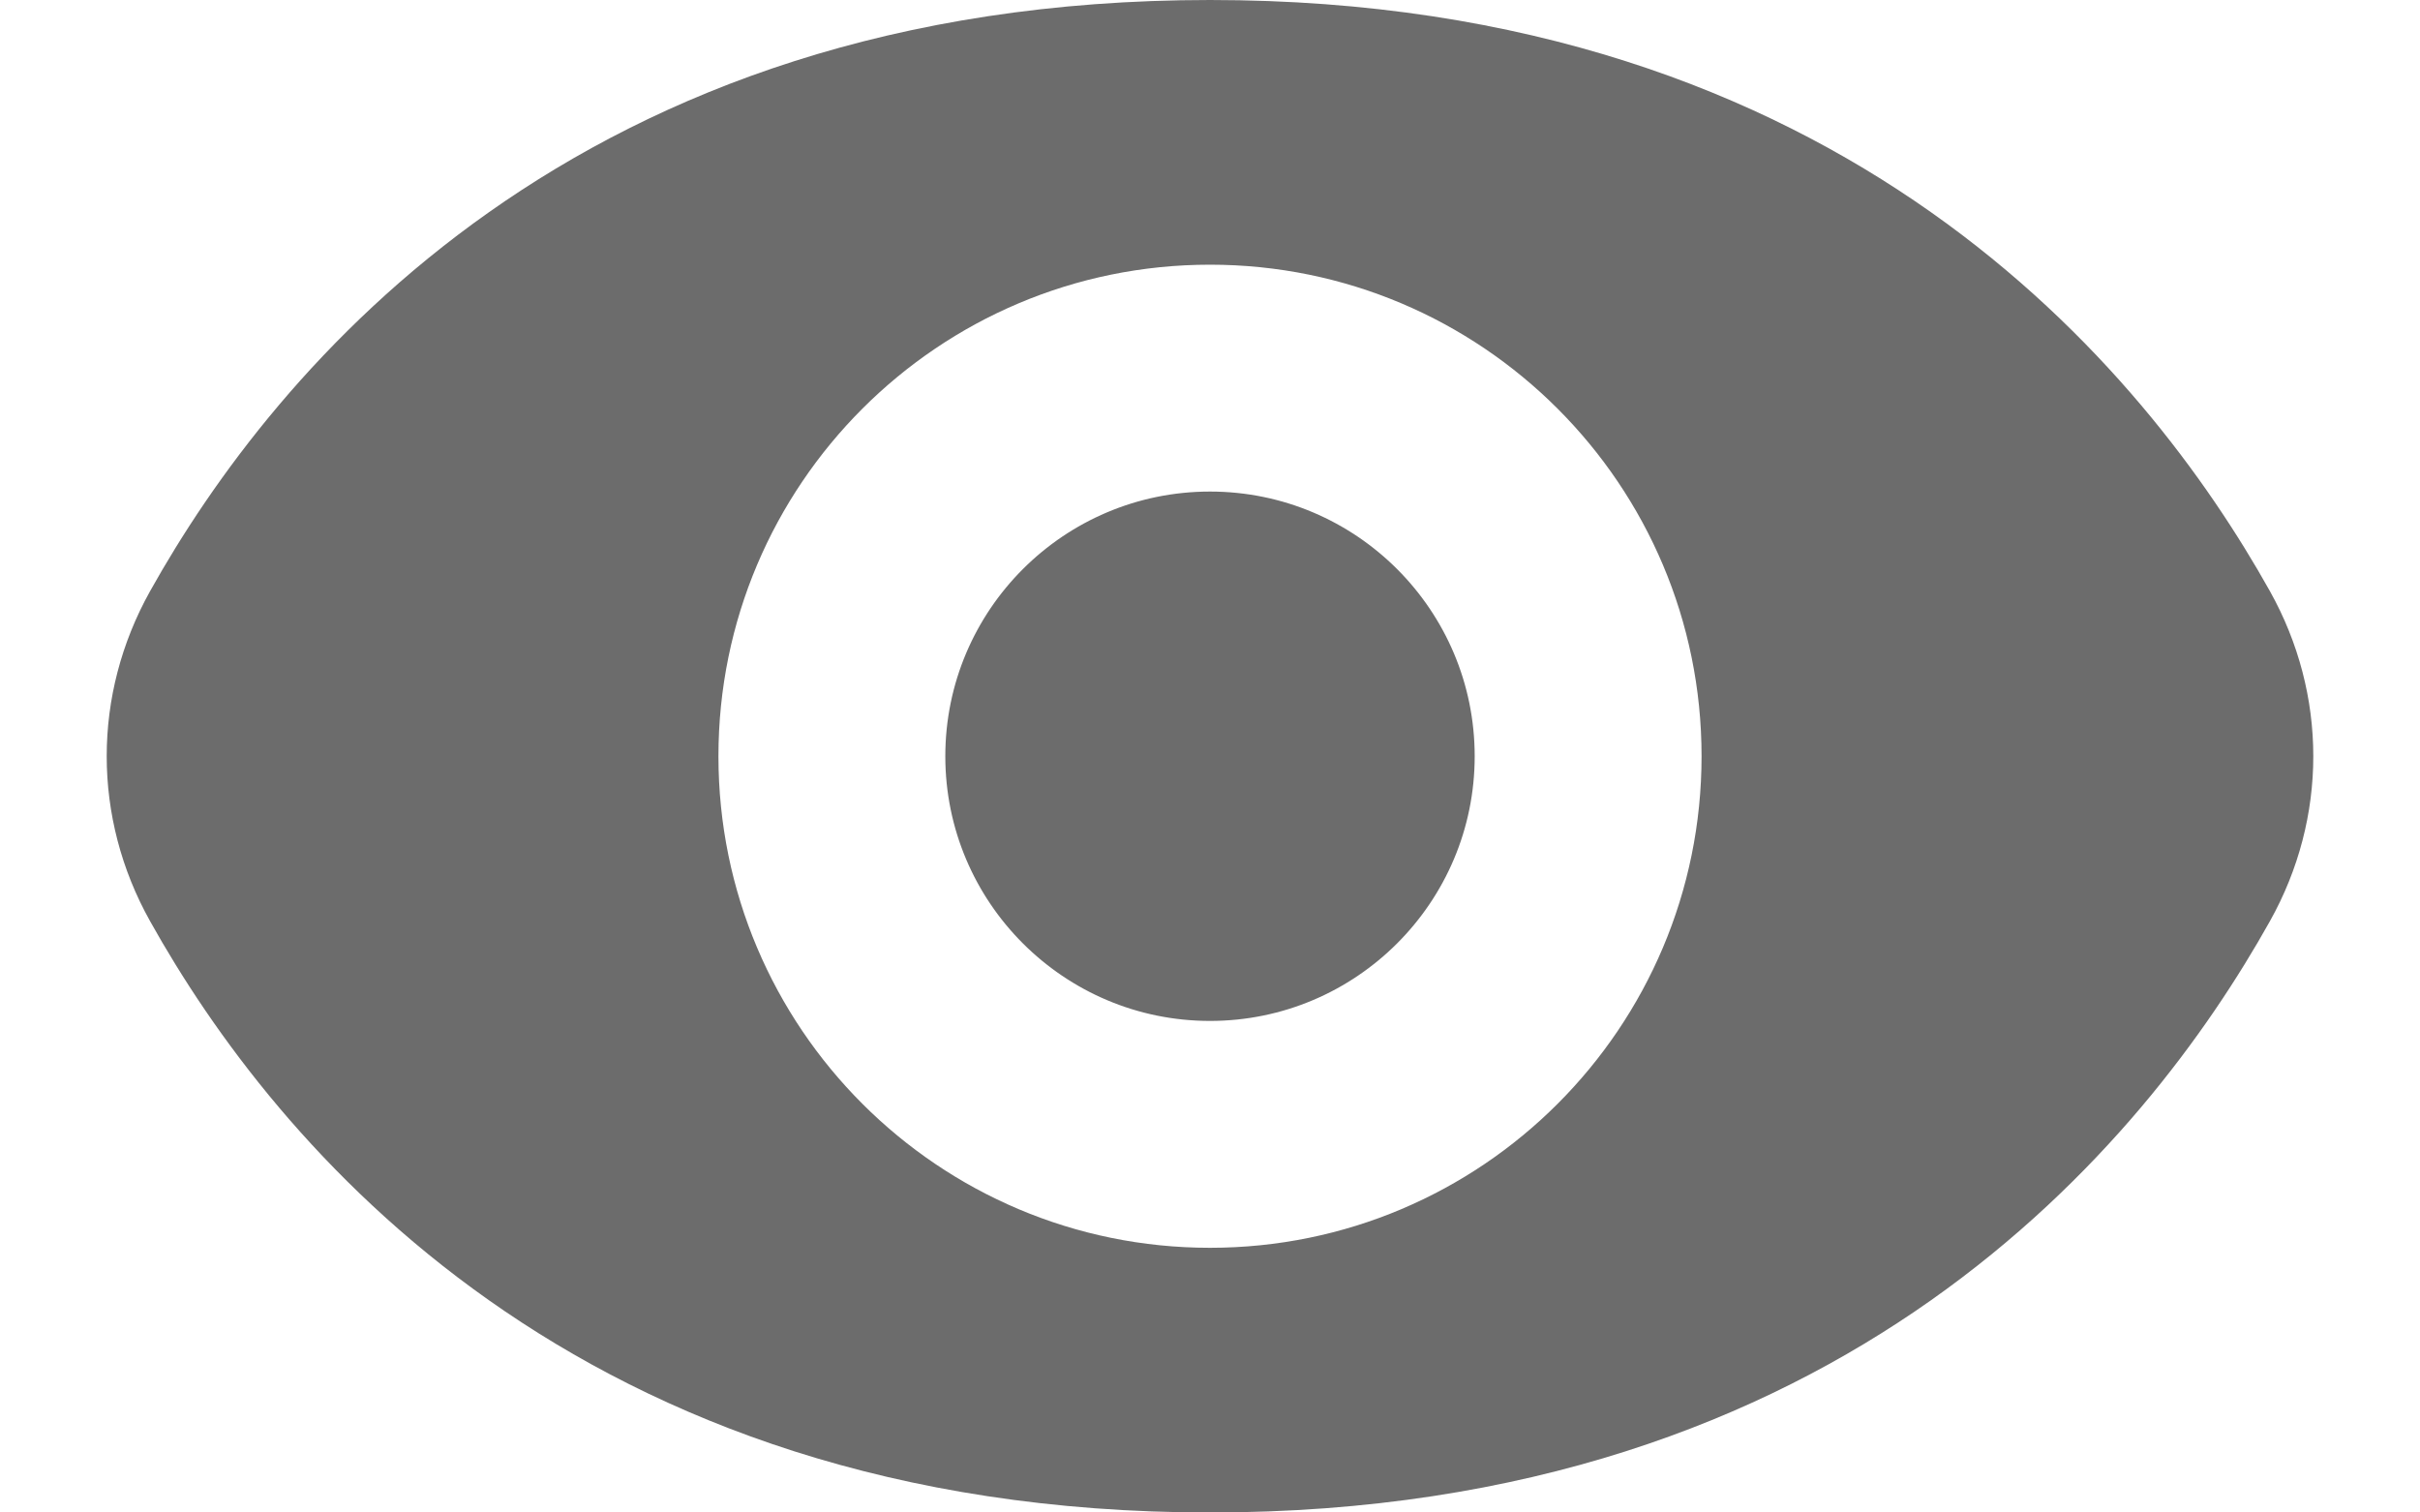 <svg width="16" height="10" viewBox="0 0 16 10" fill="none" xmlns="http://www.w3.org/2000/svg">
<path fill-rule="evenodd" clip-rule="evenodd" d="M8 0C3.81 0 1.814 2.438 0.992 3.909C0.61 4.593 0.61 5.407 0.992 6.09C1.814 7.562 3.81 10 8 10C12.19 10 14.185 7.562 15.008 6.09C15.39 5.407 15.39 4.593 15.008 3.909C14.185 2.438 12.19 0 8 0ZM11.25 5C11.25 6.795 9.795 8.25 8 8.25C6.205 8.25 4.75 6.795 4.75 5C4.75 3.205 6.205 1.75 8 1.75C9.795 1.75 11.25 3.205 11.25 5ZM8 6.75C8.966 6.75 9.75 5.966 9.75 5C9.75 4.034 8.966 3.25 8 3.25C7.034 3.25 6.25 4.034 6.25 5C6.25 5.966 7.034 6.75 8 6.75Z" fill="#6C6C6C"/>
</svg>
